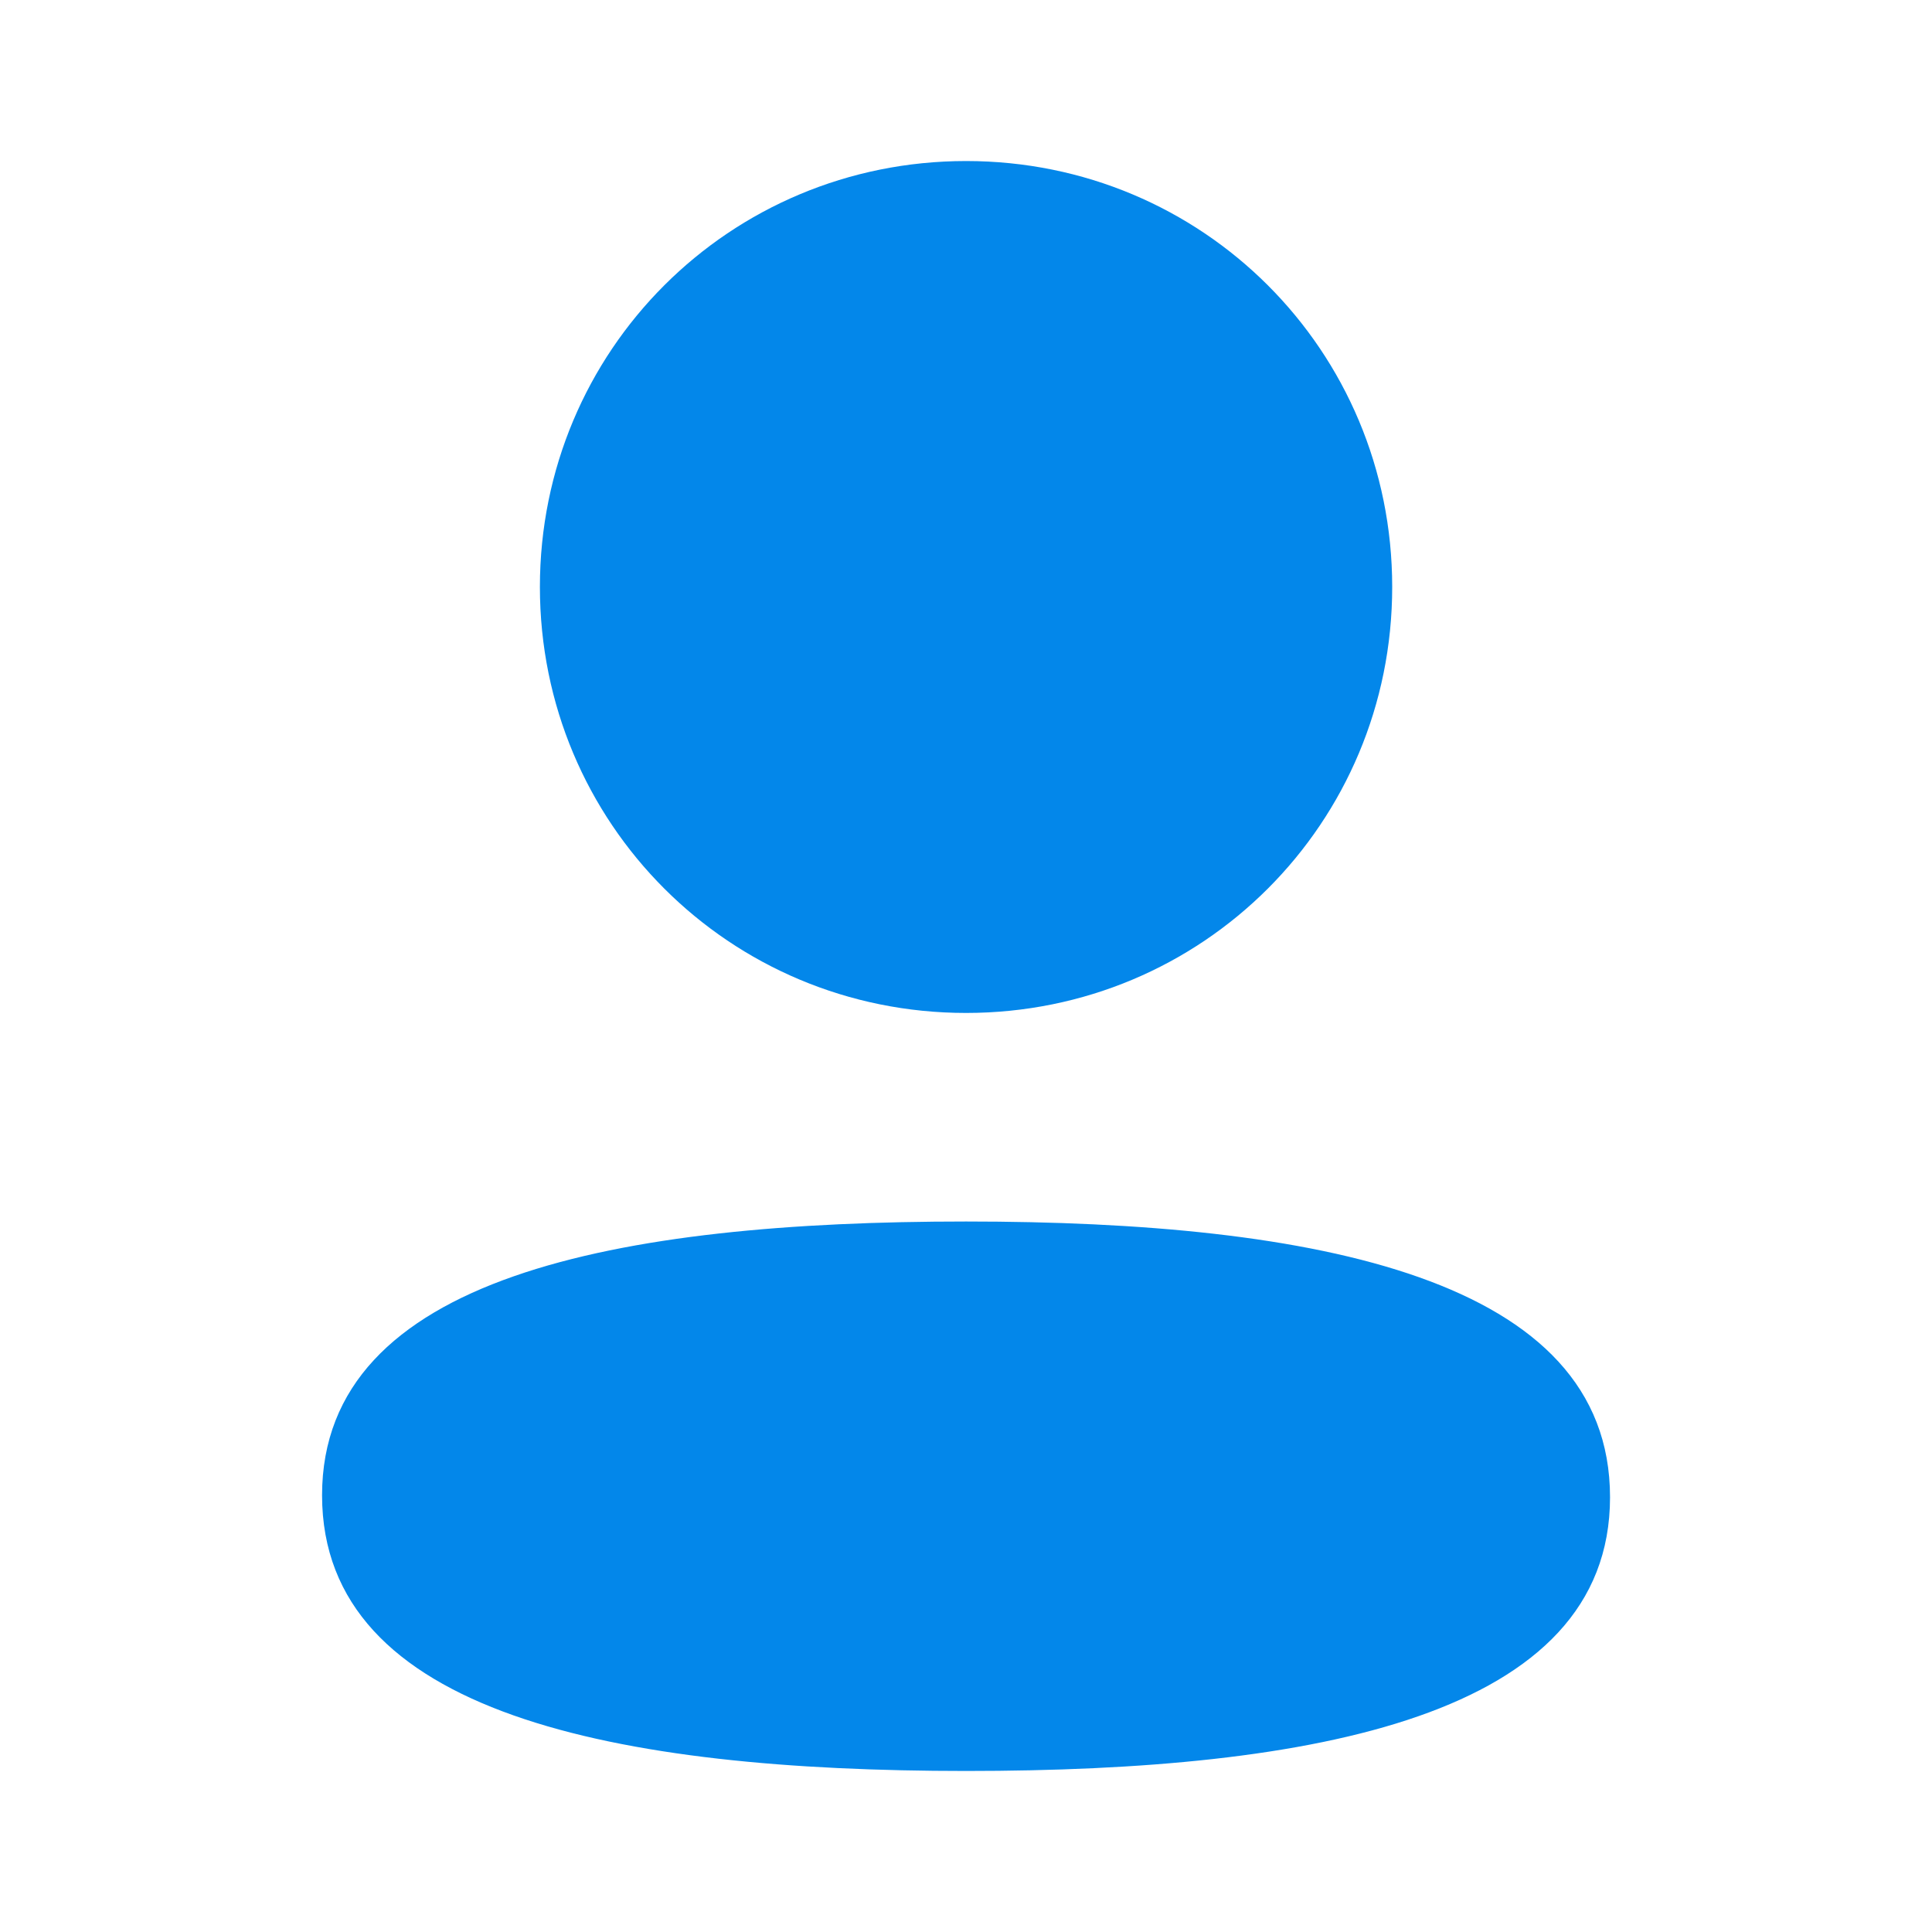 <svg width="20" height="20" viewBox="0 0 20 20" fill="none" xmlns="http://www.w3.org/2000/svg">
<path fill-rule="evenodd" clip-rule="evenodd" d="M14.412 6.076C14.412 8.523 12.45 10.486 10.001 10.486C7.552 10.486 5.589 8.523 5.589 6.076C5.589 3.628 7.552 1.667 10.001 1.667C12.45 1.667 14.412 3.628 14.412 6.076ZM10.001 18.333C6.386 18.333 3.334 17.746 3.334 15.479C3.334 13.212 6.405 12.645 10.001 12.645C13.616 12.645 16.667 13.232 16.667 15.499C16.667 17.767 13.596 18.333 10.001 18.333Z" fill="#0387EA"/>
</svg>
